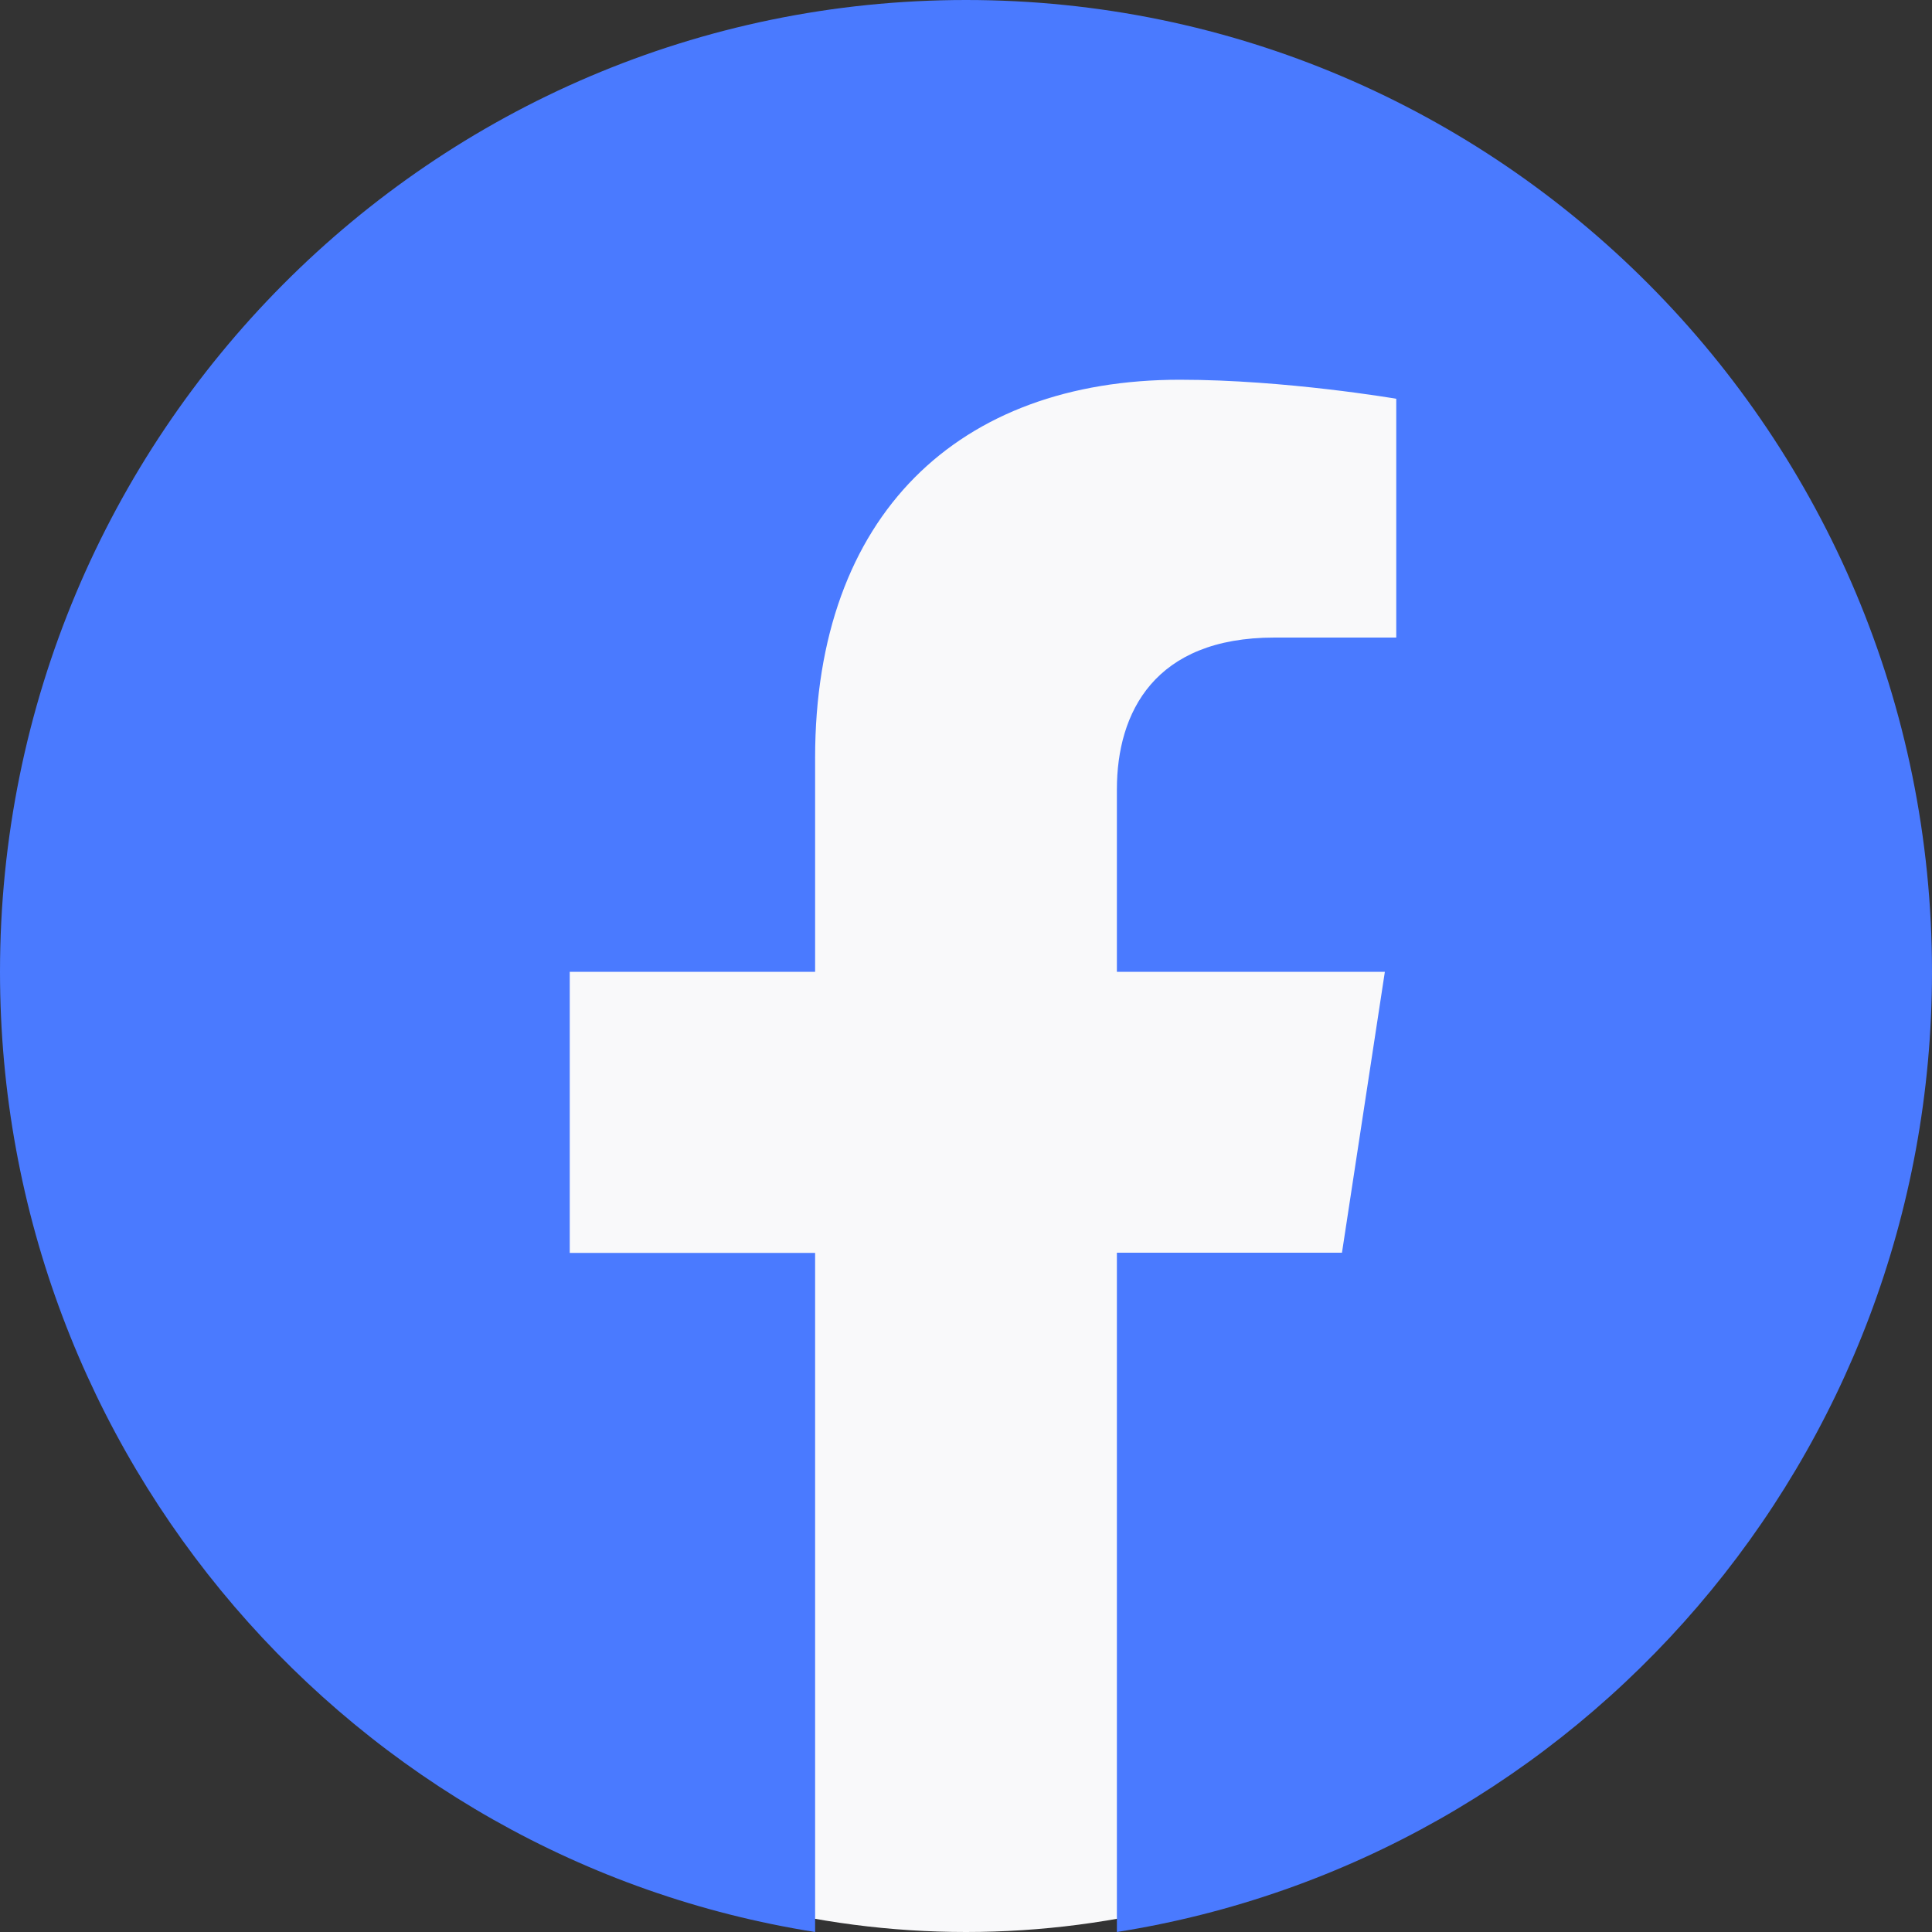 <svg width="20" height="20" fill="none" xmlns="http://www.w3.org/2000/svg"><rect width="100%" height="100%" fill="#333333" stroke="none"/><circle cx="10" cy="11" r="9" fill="#F9F9FA"/><path d="M20 10.06C20 4.504 15.524 0 10 0S0 4.503 0 10.06c0 5.022 3.657 9.185 8.438 9.94v-7.03h-2.54v-2.91h2.54V7.845c0-2.521 1.491-3.914 3.776-3.914 1.095 0 2.24.197 2.24.197V6.6h-1.262c-1.242 0-1.63.776-1.63 1.571v1.889h2.774l-.444 2.908h-2.33V20C16.343 19.245 20 15.082 20 10.06z" fill="#4A7AFF"/></svg>